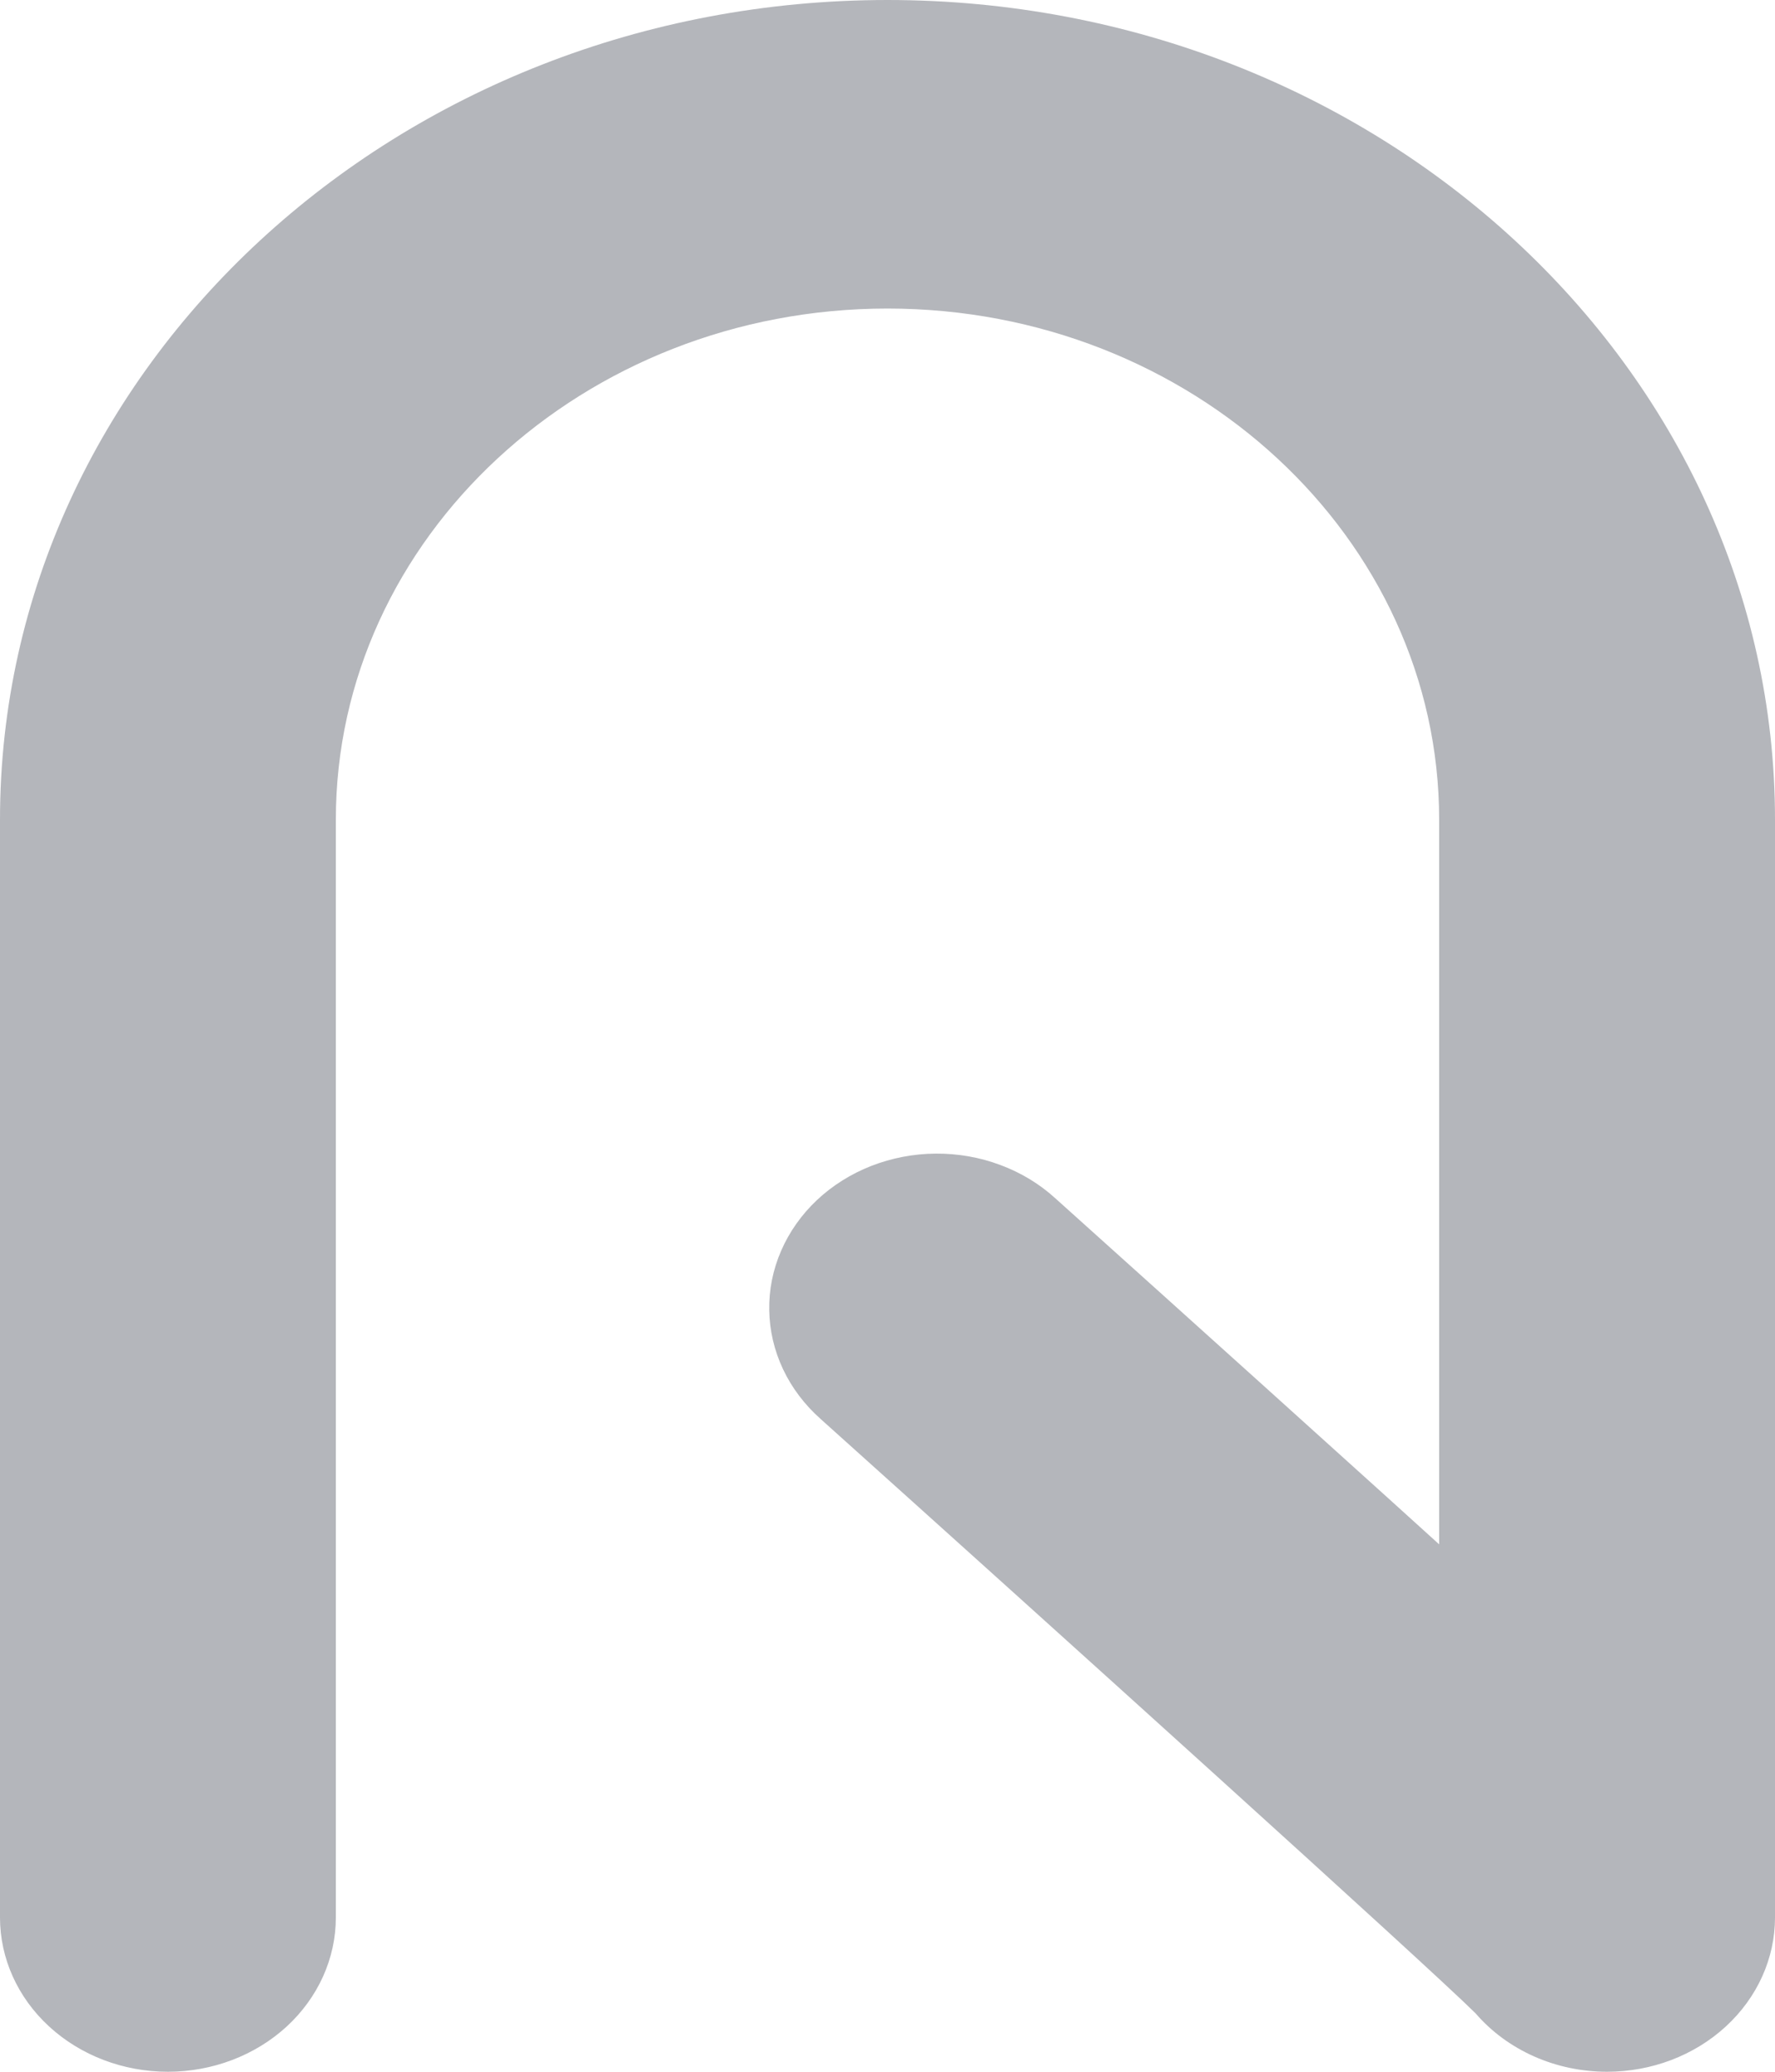 <svg width="24" height="28" viewBox="0 0 24 28" fill="none" xmlns="http://www.w3.org/2000/svg">
<path d="M21.729 28C21.387 28 21.05 27.929 20.743 27.793C20.435 27.656 20.165 27.458 19.953 27.212C19.295 26.56 14.211 21.974 11.095 19.177C10.88 18.986 10.707 18.758 10.588 18.506C10.469 18.254 10.405 17.982 10.401 17.707C10.396 17.432 10.451 17.159 10.562 16.904C10.673 16.648 10.838 16.415 11.047 16.218C11.256 16.022 11.506 15.865 11.782 15.757C12.057 15.65 12.353 15.593 12.653 15.591C12.952 15.589 13.249 15.641 13.526 15.745C13.804 15.848 14.056 16.001 14.269 16.195C14.291 16.215 16.535 18.229 18.762 20.241L19.459 20.872V11.078C19.459 7.269 16.113 4.17 12 4.17C7.887 4.17 4.541 7.269 4.541 11.078V25.915C4.541 26.468 4.301 26.998 3.876 27.389C3.45 27.78 2.872 28 2.27 28C1.668 28 1.091 27.78 0.665 27.389C0.239 26.998 0 26.468 0 25.915V11.078C0 4.969 5.383 0 12 0C18.617 0 24 4.969 24 11.078V25.915C24 26.468 23.76 26.998 23.334 27.389C22.909 27.78 22.331 28 21.729 28ZM19.665 26.781L19.666 26.783L19.665 26.781Z" fill="#B4B6BB"/>
</svg>
